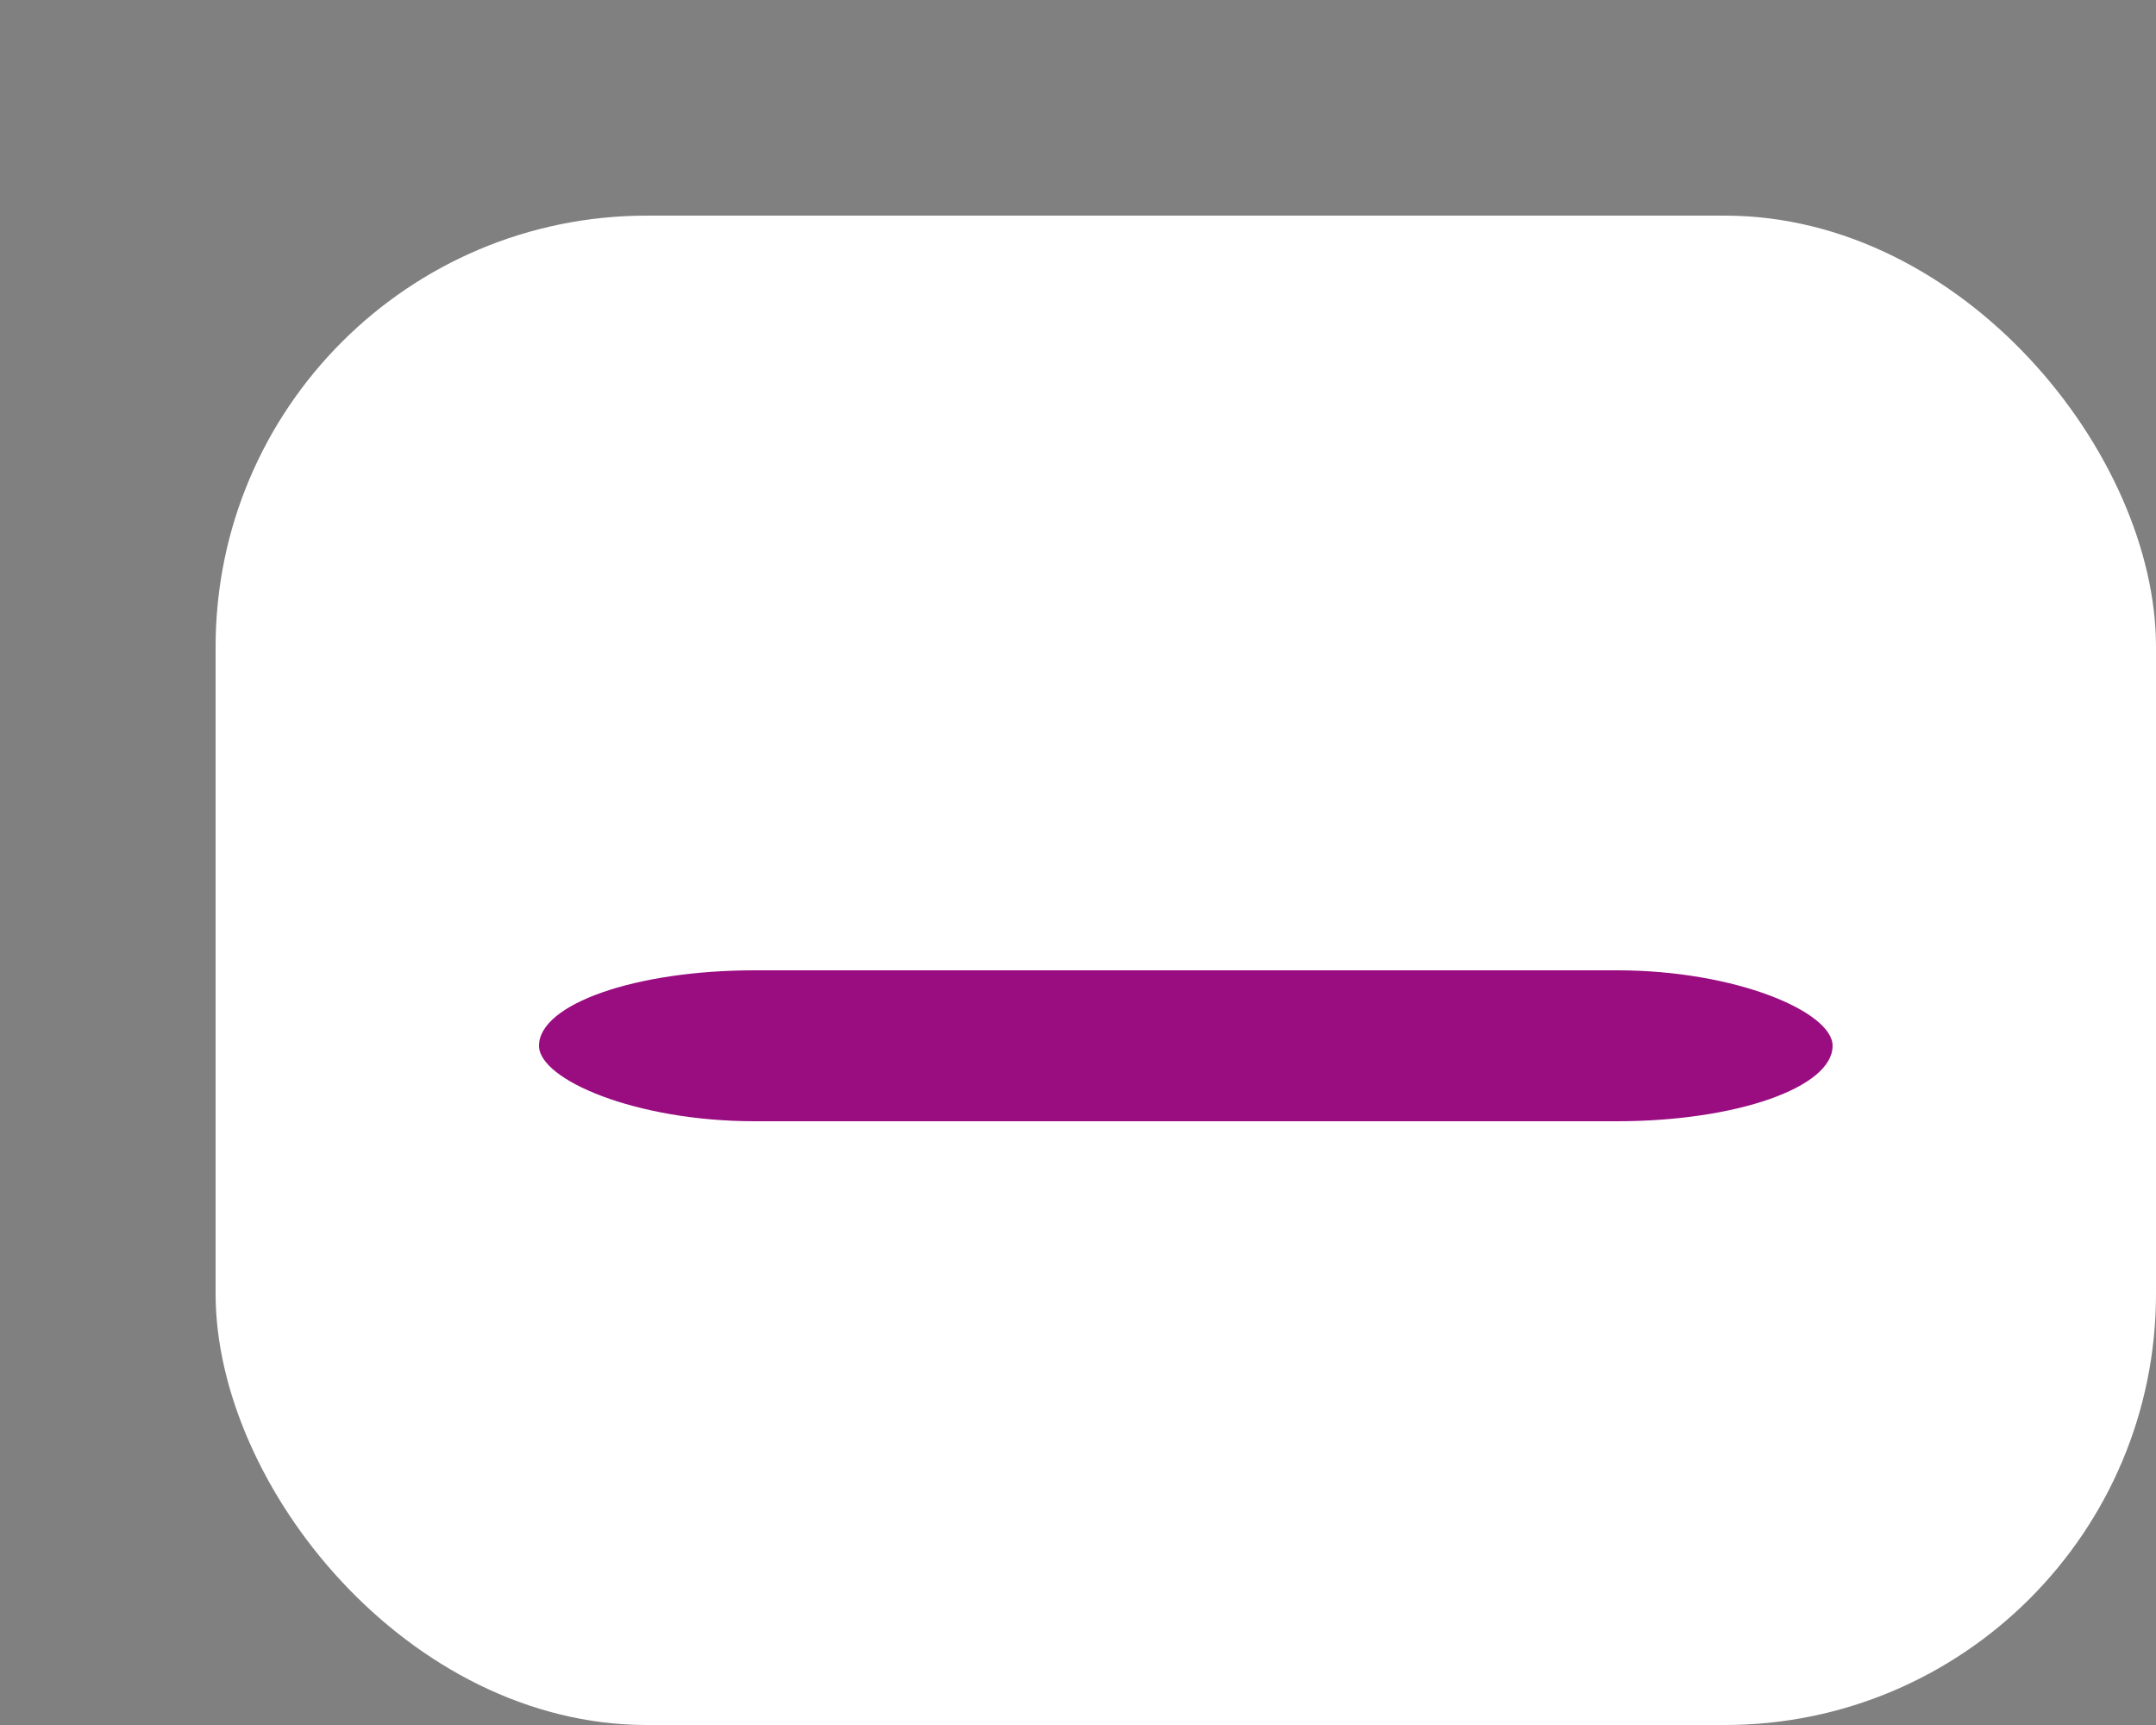 <svg width="100" height="80" xmlns="http://www.w3.org/2000/svg">
  <rect width="100%" height="100%" fill="#808080" stroke="none"/>
  <rect x="10" y="10" width="90" height="70" rx="20" fill="#fff" />
  <rect x="25" y="45" width="60" height="7" rx="10" fill="#990d81" />
</svg>
